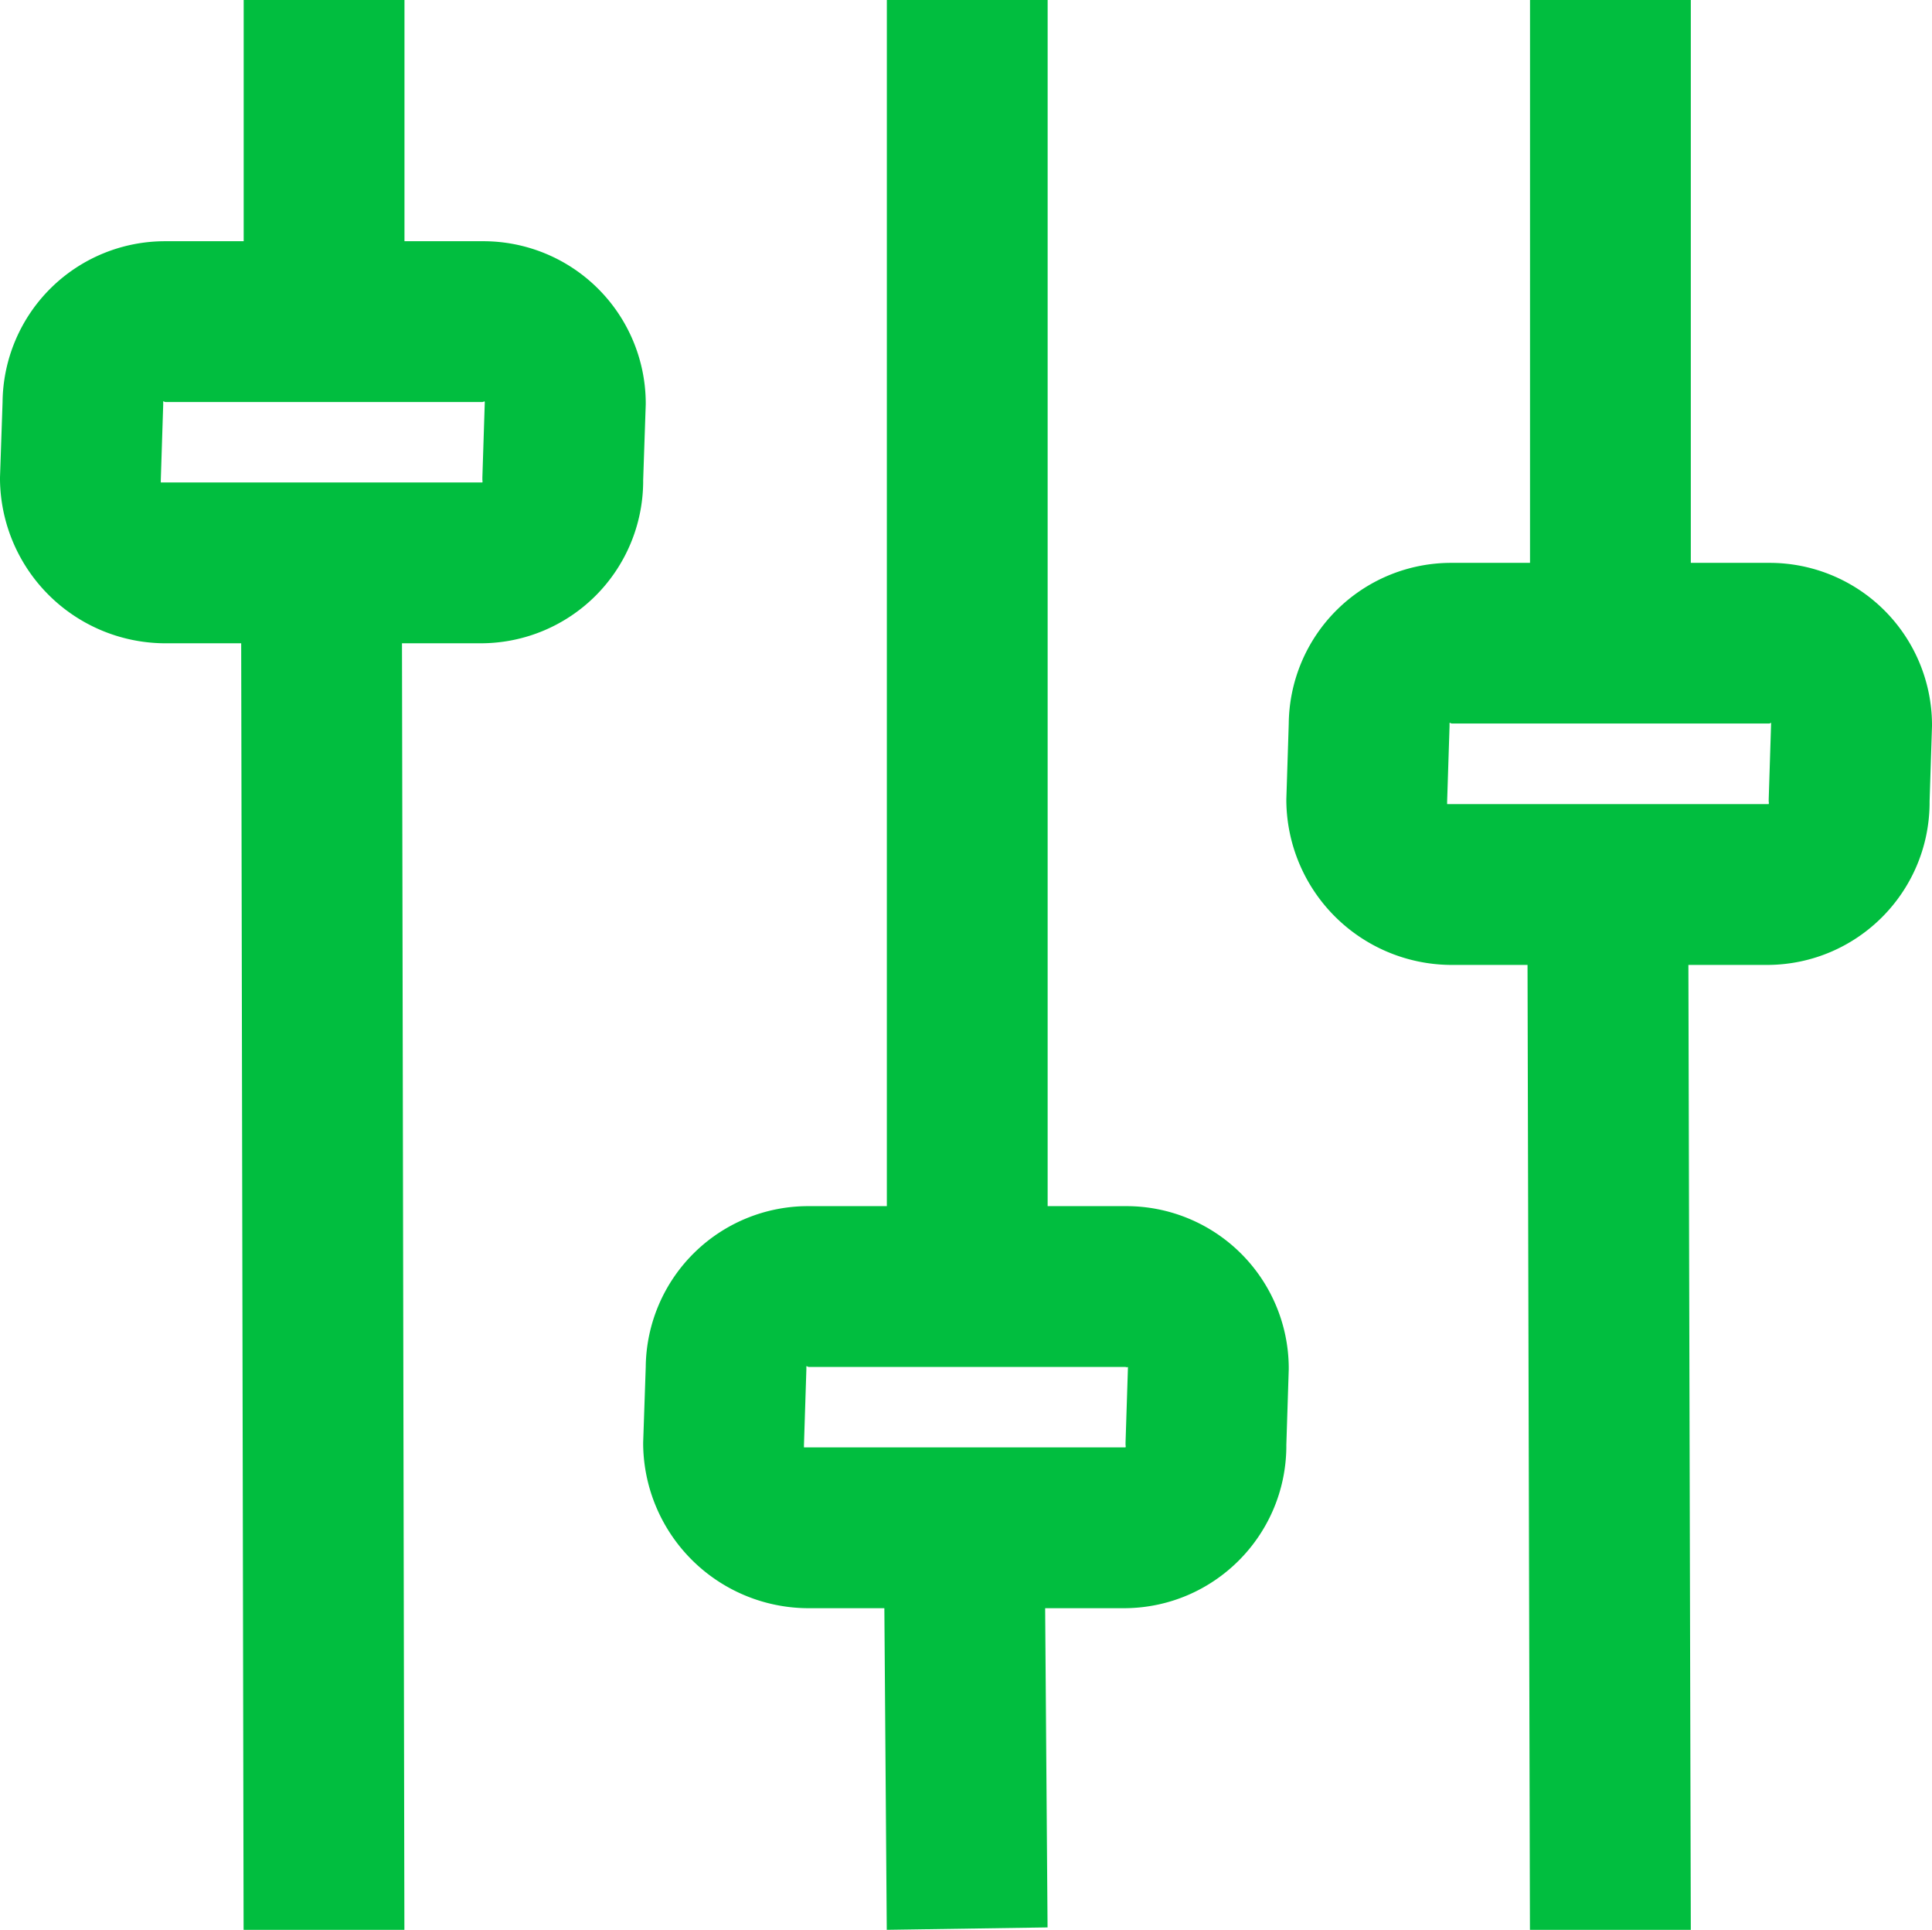 <svg xmlns="http://www.w3.org/2000/svg" width="24.031" height="24"><path d="M21.03 24h-2L19 12h-.968A2.06 2.06 0 0 1 16 9.968v-.03L16.03 9a2.02 2.02 0 0 1 2.031-2h.97V0h2v7H22a2.02 2.02 0 0 1 2.031 2v.03l-.03.937V10c-.013 1.1-.9 1.987-2 2h-1l.03 12zm-3-15.01v.042l-.03.937V10h4c.004-.014.001-.023 0-.032v-.03l.03-.95c-.01.007-.02.01-.03.01h-3.938c-.008 0-.017-.003-.023-.008zM5.03 24h-2L3 8h-.97A2.06 2.06 0 0 1 0 5.969v-.032L.032 5a2.02 2.02 0 0 1 2.031-2h.968V0h2v3H6a2.02 2.02 0 0 1 2.032 2v.03L8 5.97V6a2.02 2.02 0 0 1-2 2H5l.03 16zm-3-19.01v.042L2 5.97V6h4c.004-.014.001-.022 0-.03v-.032L6.03 5l-.005-.01C6.02 4.996 6 5 6 5H2.063c-.008 0-.016-.002-.023-.007zm9 19.01L11 20h-.968A2.06 2.06 0 0 1 8 17.969v-.03L8.032 17a2.02 2.02 0 0 1 2.031-2h.968V0h2v15H14a2.02 2.02 0 0 1 2.03 2v.03l-.03.938V18c-.012 1.1-.9 1.988-2 2h-1l.03 3.97zm-1-7.01v.04l-.03.94V18h4c.004-.014.001-.022 0-.03v-.03l.03-.938h-.005A.04.04 0 0 1 14 17h-3.937c-.008 0-.016-.003-.023-.008z" fill="#01be3f"/></svg>
